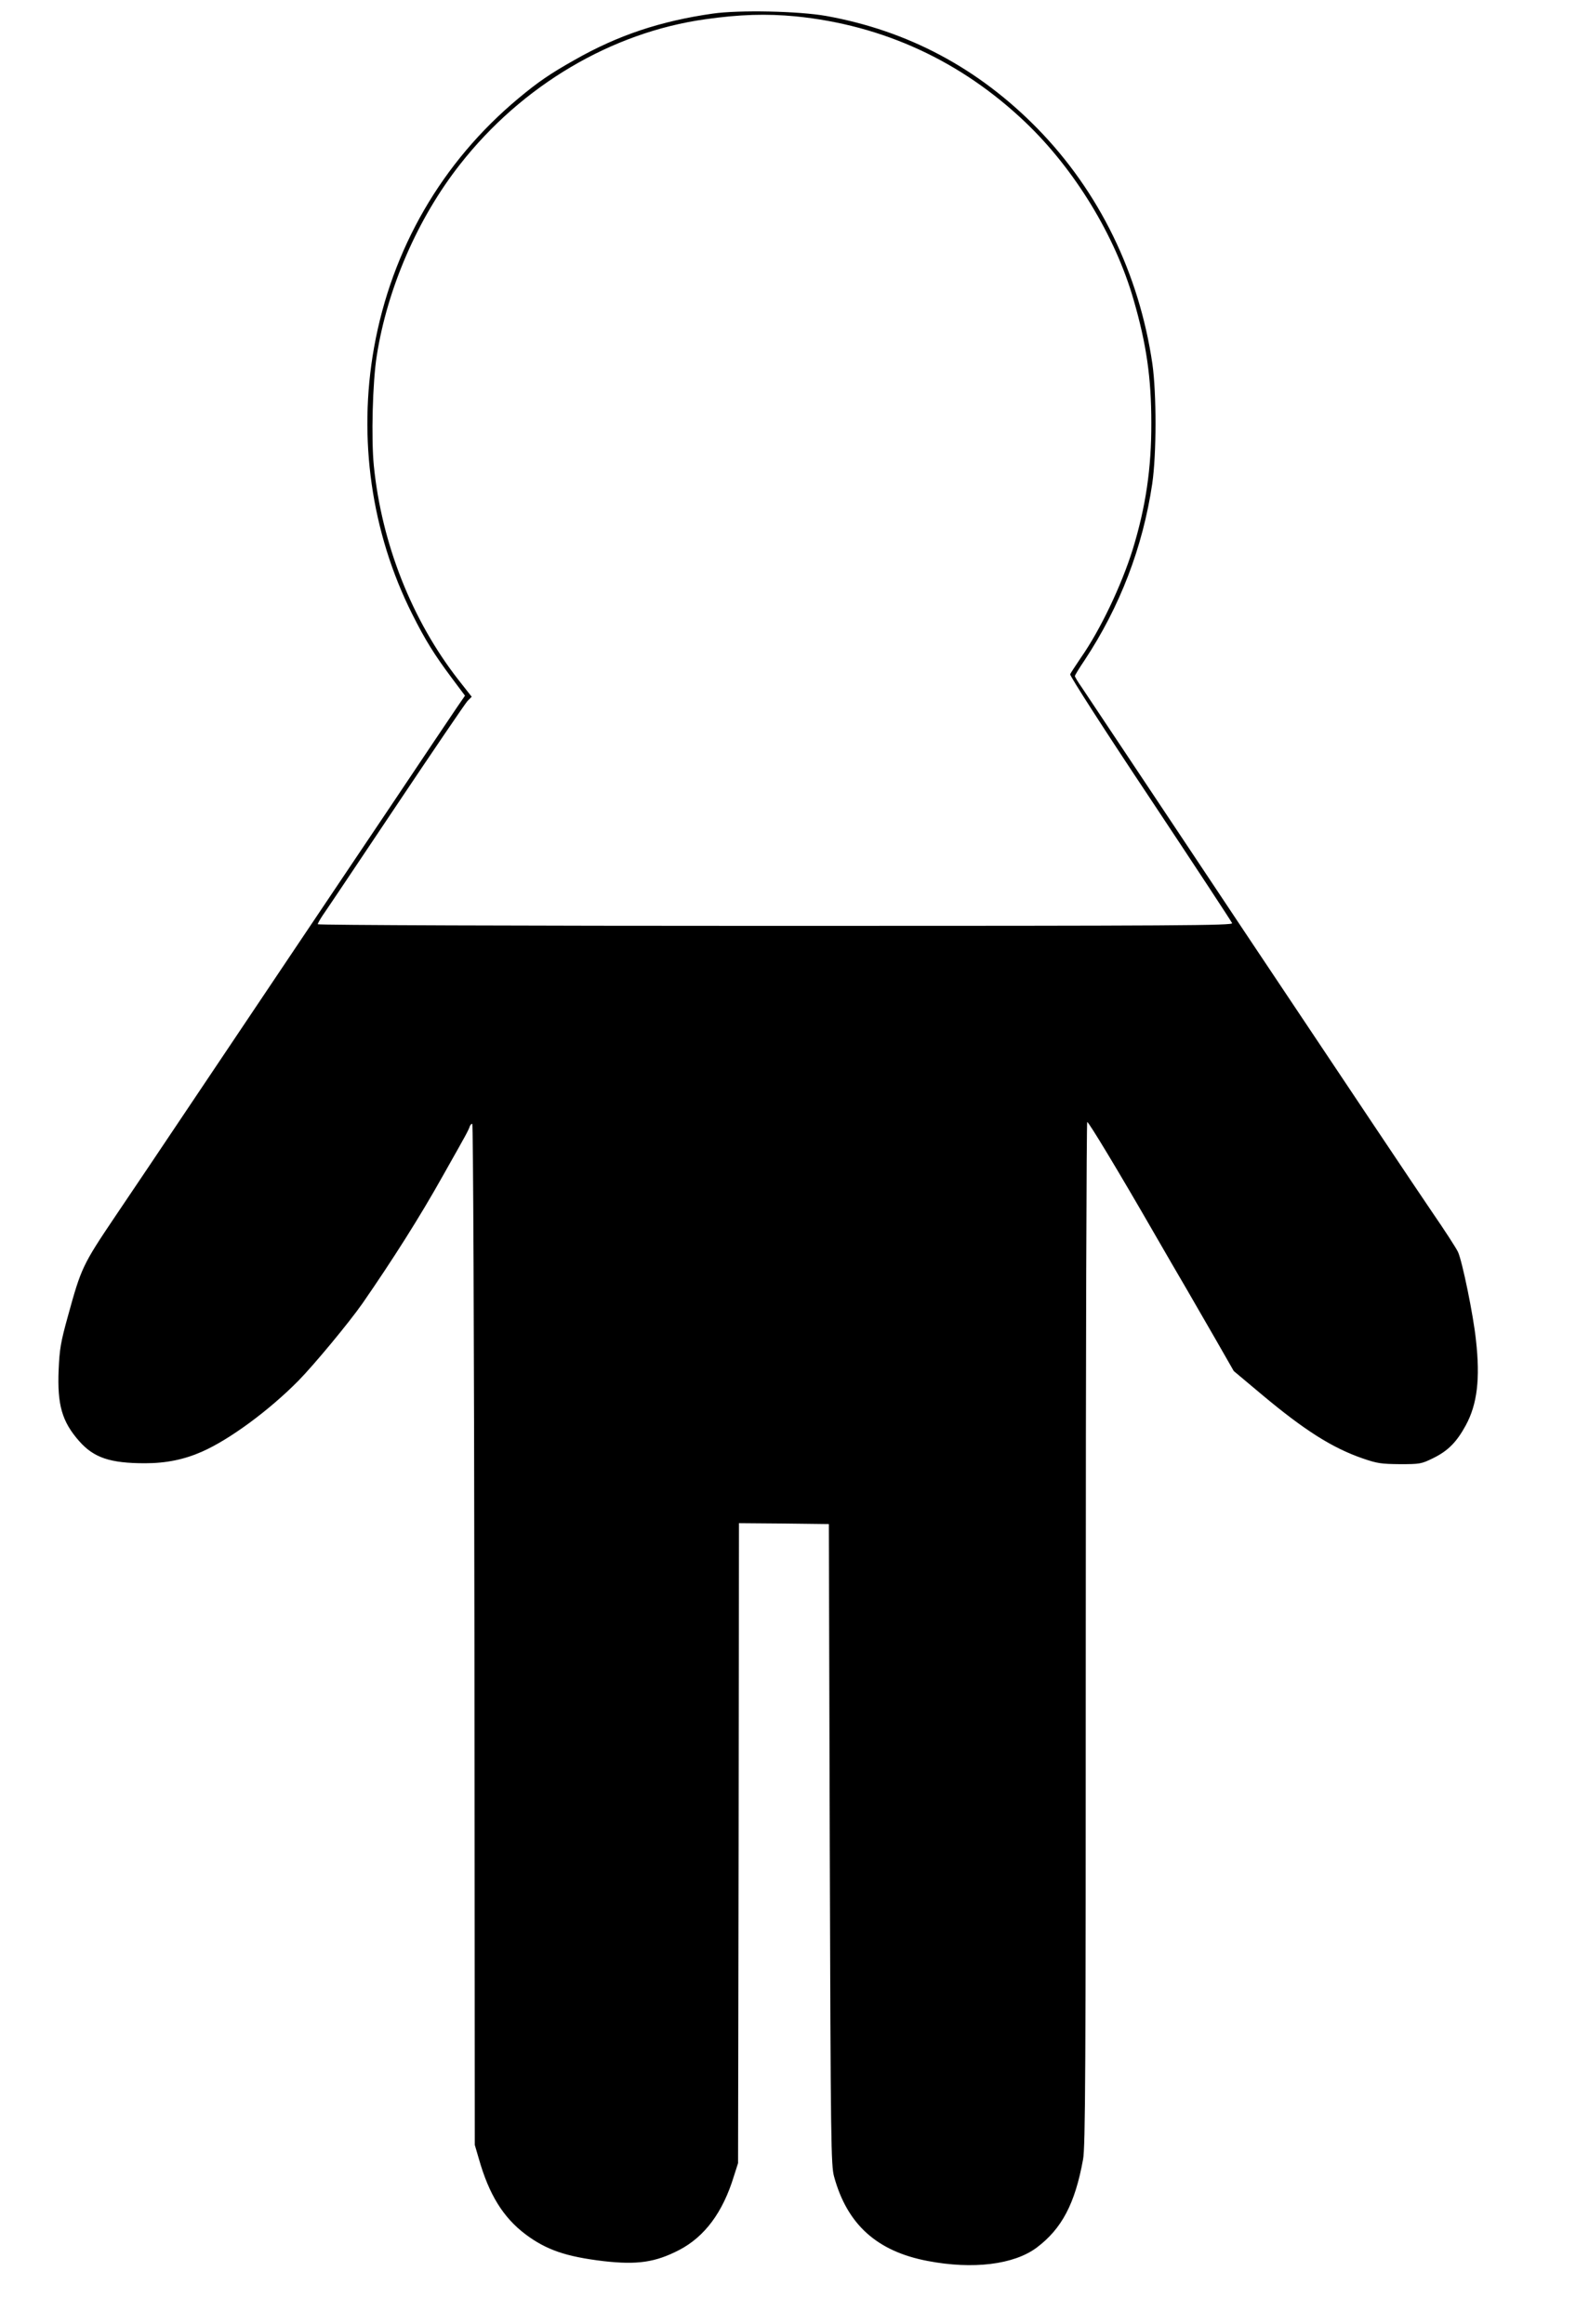 <?xml version="1.0" standalone="no"?>
<!DOCTYPE svg PUBLIC "-//W3C//DTD SVG 20010904//EN"
 "http://www.w3.org/TR/2001/REC-SVG-20010904/DTD/svg10.dtd">
<svg version="1.0" xmlns="http://www.w3.org/2000/svg"
 width="868pt" height="1280pt" viewBox="0 0 868 1280"
 preserveAspectRatio="xMidYMid meet">
<g transform="translate(0,1280) scale(0.1,-0.1)"
fill="#000000" stroke="none">
<path d="M3925 12725 c-287 -41 -522 -119 -762 -256 -133 -75 -199 -120 -308
-211 -421 -351 -698 -830 -795 -1373 -89 -499 -15 -1019 210 -1467 72 -144
123 -225 217 -351 l74 -99 -42 -61 c-23 -34 -184 -273 -357 -532 -173 -258
-402 -598 -507 -755 -105 -157 -353 -526 -550 -820 -197 -294 -409 -610 -471
-701 -179 -266 -187 -283 -260 -549 -40 -144 -46 -182 -51 -295 -8 -193 18
-285 113 -393 81 -92 171 -122 363 -122 117 0 217 21 314 64 152 67 369 227
531 391 87 89 277 318 352 425 166 240 316 476 444 705 40 72 88 155 105 187
18 31 36 66 40 77 3 12 10 21 16 21 5 0 10 -1108 12 -2813 l2 -2812 22 -75
c56 -198 134 -324 257 -417 115 -86 222 -123 430 -148 186 -21 285 -7 418 62
139 73 239 206 300 406 l23 72 3 1763 2 1762 248 -2 247 -3 5 -1765 c5 -1653
7 -1769 24 -1830 72 -263 236 -411 515 -464 250 -48 475 -20 600 73 139 104
212 243 256 486 13 69 15 478 15 2898 0 1549 4 2817 8 2817 8 0 172 -271 367
-610 65 -113 146 -252 180 -310 33 -58 106 -183 161 -279 l99 -173 155 -130
c234 -196 387 -293 554 -351 81 -28 103 -31 206 -32 110 0 118 1 183 33 82 40
130 89 180 181 63 116 80 256 56 469 -14 137 -76 437 -99 486 -11 23 -74 120
-140 216 -66 96 -519 774 -1007 1505 -487 732 -903 1355 -924 1387 -22 31 -39
60 -39 64 0 4 24 44 54 88 194 294 320 621 372 971 24 165 24 495 1 660 -73
498 -293 950 -635 1299 -325 331 -712 537 -1161 618 -152 27 -480 34 -626 13z
m456 -15 c484 -48 914 -247 1268 -585 270 -258 493 -624 594 -975 71 -244 98
-432 98 -678 1 -252 -31 -465 -102 -697 -62 -199 -179 -445 -286 -598 -29 -43
-56 -84 -59 -91 -3 -8 195 -316 441 -685 245 -369 448 -678 451 -686 6 -13
-273 -15 -2515 -15 -1401 0 -2521 4 -2521 9 0 4 12 26 26 47 15 21 196 291
402 599 206 308 385 571 397 584 l23 23 -73 93 c-256 328 -423 750 -466 1179
-15 149 -7 462 16 606 58 372 226 759 459 1055 341 435 835 727 1351 799 190
27 337 31 496 16z"/>
</g>
</svg>
